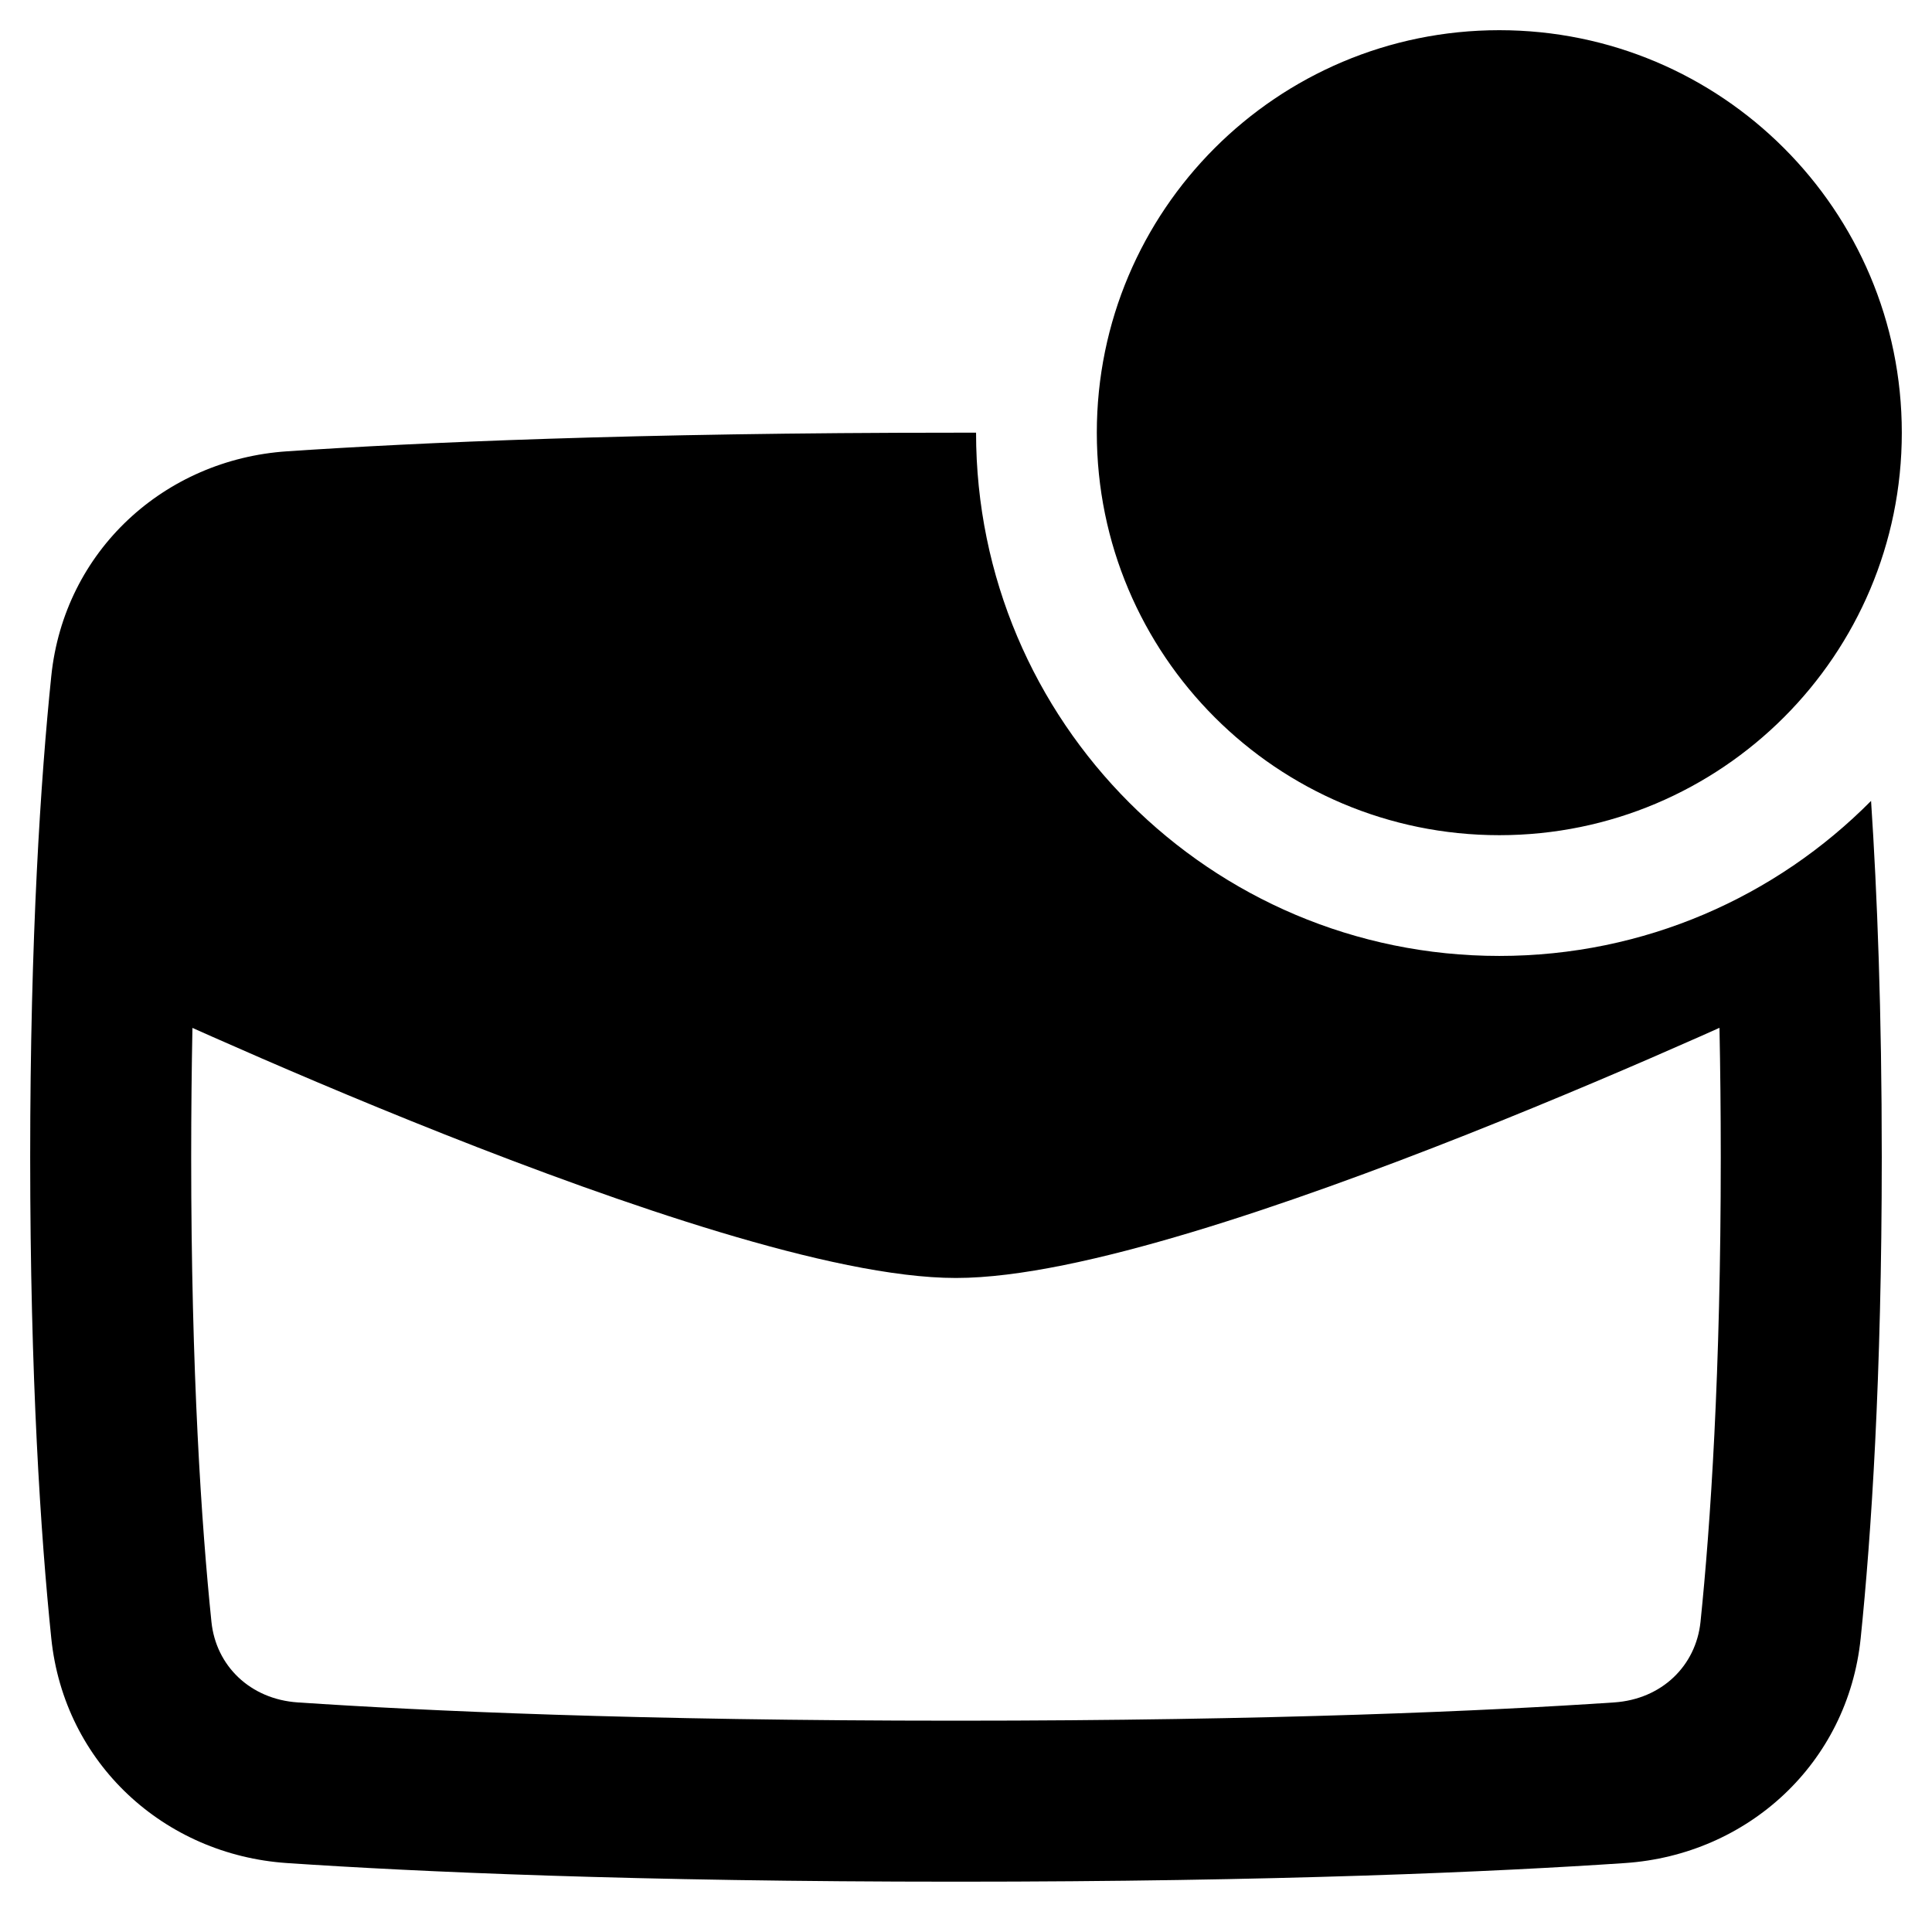<svg xmlns="http://www.w3.org/2000/svg" fill="none" viewBox="0 0 48 48" id="Mail-Notification--Streamline-Plump-Remix">
  <desc>
    Mail Notification Streamline Icon: https://streamlinehq.com
  </desc>
  <g id="mail-notification--inbox-envelope-email-message-notify-notification-alert-ping">
    <path id="Union" fill="#000000" fill-rule="evenodd" d="M27.25 10.75c0 -5.523 4.477 -10 10 -10 5.523 0 10 4.477 10 10 0 5.523 -4.477 10 -10 10 -5.523 0 -10 -4.477 -10 -10Zm10 13c-7.18 0 -13 -5.82 -13 -13 -0.165 -0 -0.332 -0 -0.499 -0 -8.001 0 -13.419 0.247 -16.623 0.463 -3.039 0.205 -5.534 2.469 -5.854 5.585C1.012 19.343 0.75 23.26 0.75 28.75s0.262 9.407 0.524 11.952c0.321 3.116 2.815 5.38 5.854 5.585 3.204 0.216 8.623 0.463 16.623 0.463 8.001 0 13.419 -0.247 16.623 -0.463 3.039 -0.205 5.534 -2.469 5.854 -5.585 0.262 -2.545 0.524 -6.462 0.524 -11.952 0 -3.612 -0.113 -6.544 -0.266 -8.852 -2.356 2.379 -5.624 3.852 -9.236 3.852Zm5.47 1.786c-0.159 0.071 -0.325 0.145 -0.5 0.223 -1.49 0.66 -3.536 1.54 -5.761 2.422 -2.222 0.88 -4.636 1.767 -6.856 2.434 -2.193 0.659 -4.294 1.136 -5.854 1.136 -1.559 0 -3.661 -0.477 -5.854 -1.136 -2.22 -0.668 -4.634 -1.554 -6.856 -2.434 -2.225 -0.881 -4.271 -1.762 -5.761 -2.422 -0.173 -0.077 -0.339 -0.15 -0.497 -0.221C4.762 26.538 4.75 27.608 4.75 28.75c0 5.363 0.256 9.143 0.503 11.543 0.112 1.093 0.962 1.923 2.144 2.003 3.107 0.209 8.436 0.454 16.354 0.454 7.918 0 13.247 -0.245 16.354 -0.454 1.182 -0.08 2.031 -0.91 2.144 -2.003 0.247 -2.399 0.503 -6.18 0.503 -11.543 0 -1.143 -0.012 -2.213 -0.032 -3.214Z" clip-rule="evenodd" stroke-width="1"></path>
  </g>
</svg>